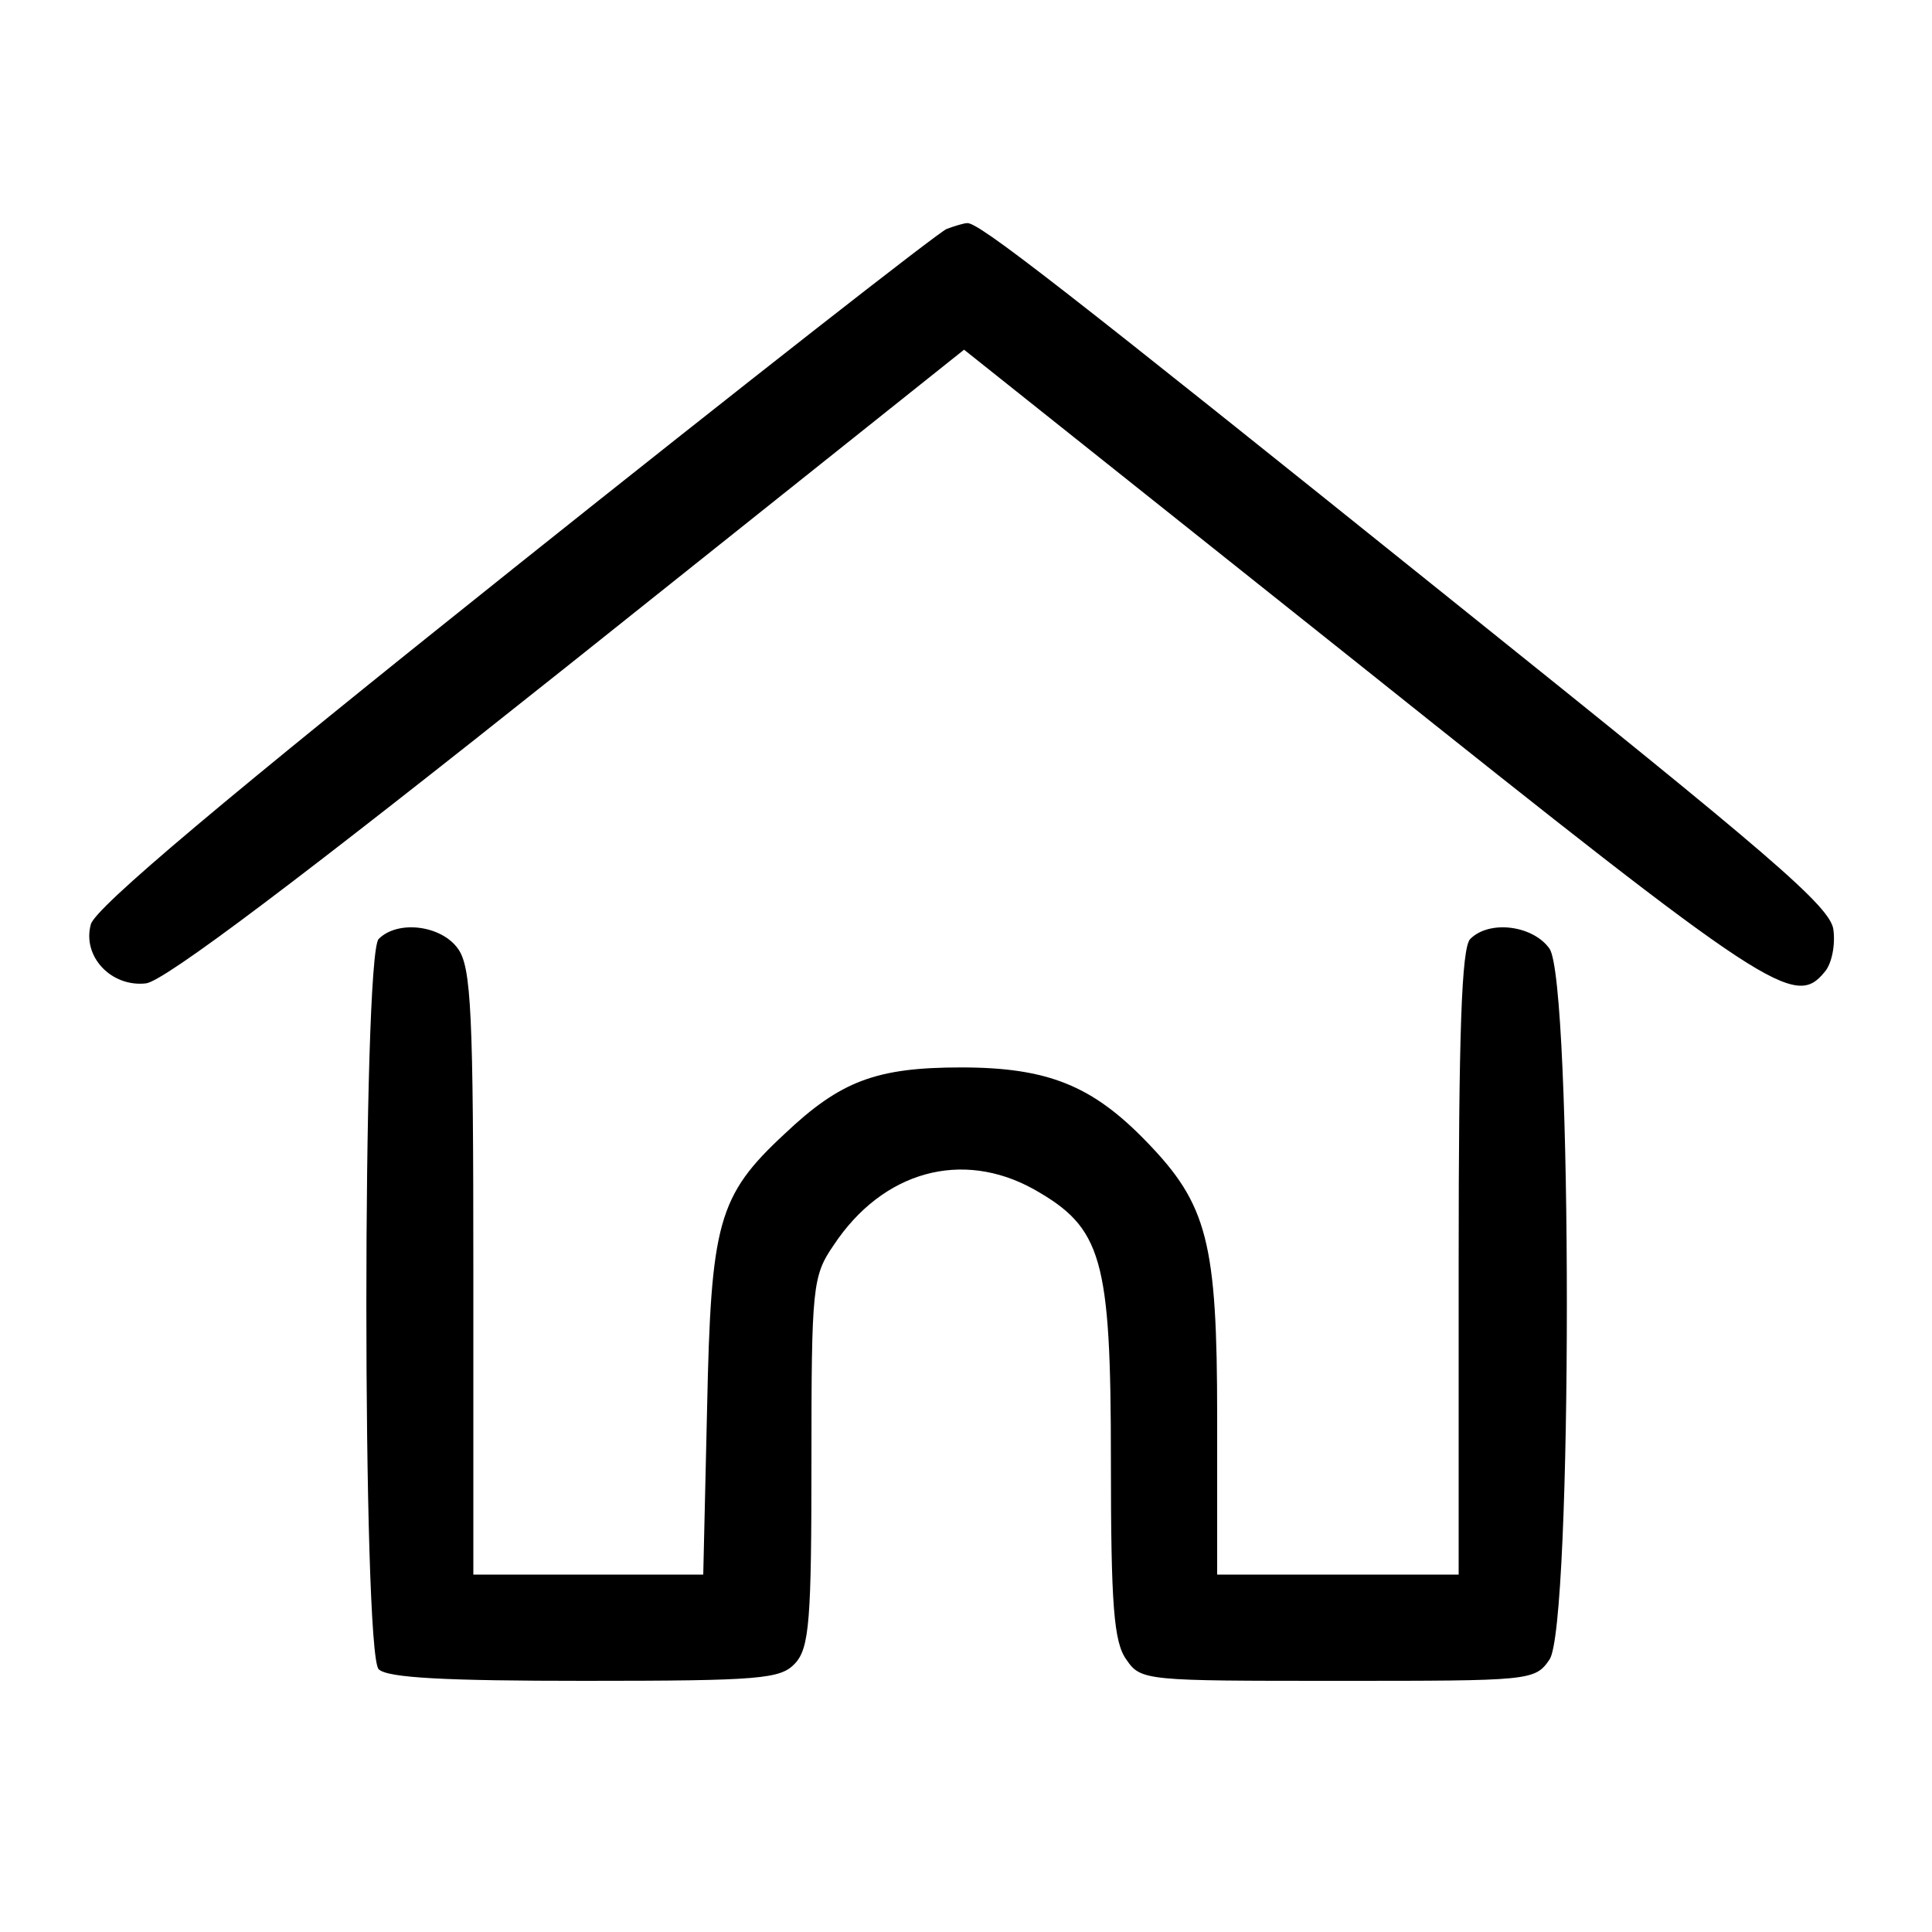 <?xml version="1.0" standalone="no"?>
<!DOCTYPE svg PUBLIC "-//W3C//DTD SVG 20010904//EN"
 "http://www.w3.org/TR/2001/REC-SVG-20010904/DTD/svg10.dtd">
<svg version="1.0" xmlns="http://www.w3.org/2000/svg"
 width="200pt" height="200pt" viewBox="0 0 200 200"
 preserveAspectRatio="xMidYMid meet">
<g transform="translate(0,200) scale(0.1,-0.1)"
fill="#000000" stroke="none">
<path d="M980 1763 c-8 -3 -210 -161 -448 -351 -297 -237 -434 -352 -438 -369
-9 -33 21 -65 57 -61 19 2 162 110 437 329 l410 327 413 -329 c422 -337 447
-353 478 -315 7 8 11 27 9 43 -2 24 -65 77 -393 340 -406 326 -493 394 -504
392 -3 0 -13 -3 -21 -6z"/>
<path d="M392 1028 c-17 -17 -17 -739 0 -756 9 -9 70 -12 213 -12 183 0 203 2
218 18 15 16 17 46 17 209 0 181 1 192 23 224 51 77 133 99 207 58 71 -40 80
-71 80 -281 0 -150 3 -188 16 -206 15 -22 20 -22 219 -22 199 0 204 0 219 22
24 34 24 702 0 736 -17 24 -62 30 -82 10 -9 -9 -12 -97 -12 -335 l0 -323 -125
0 -125 0 0 163 c0 181 -10 220 -73 285 -56 58 -102 77 -192 77 -88 0 -125 -14
-183 -69 -69 -64 -76 -92 -80 -283 l-4 -173 -119 0 -119 0 0 313 c0 267 -2
316 -16 335 -17 24 -62 30 -82 10z"/>
</g>
</svg>
